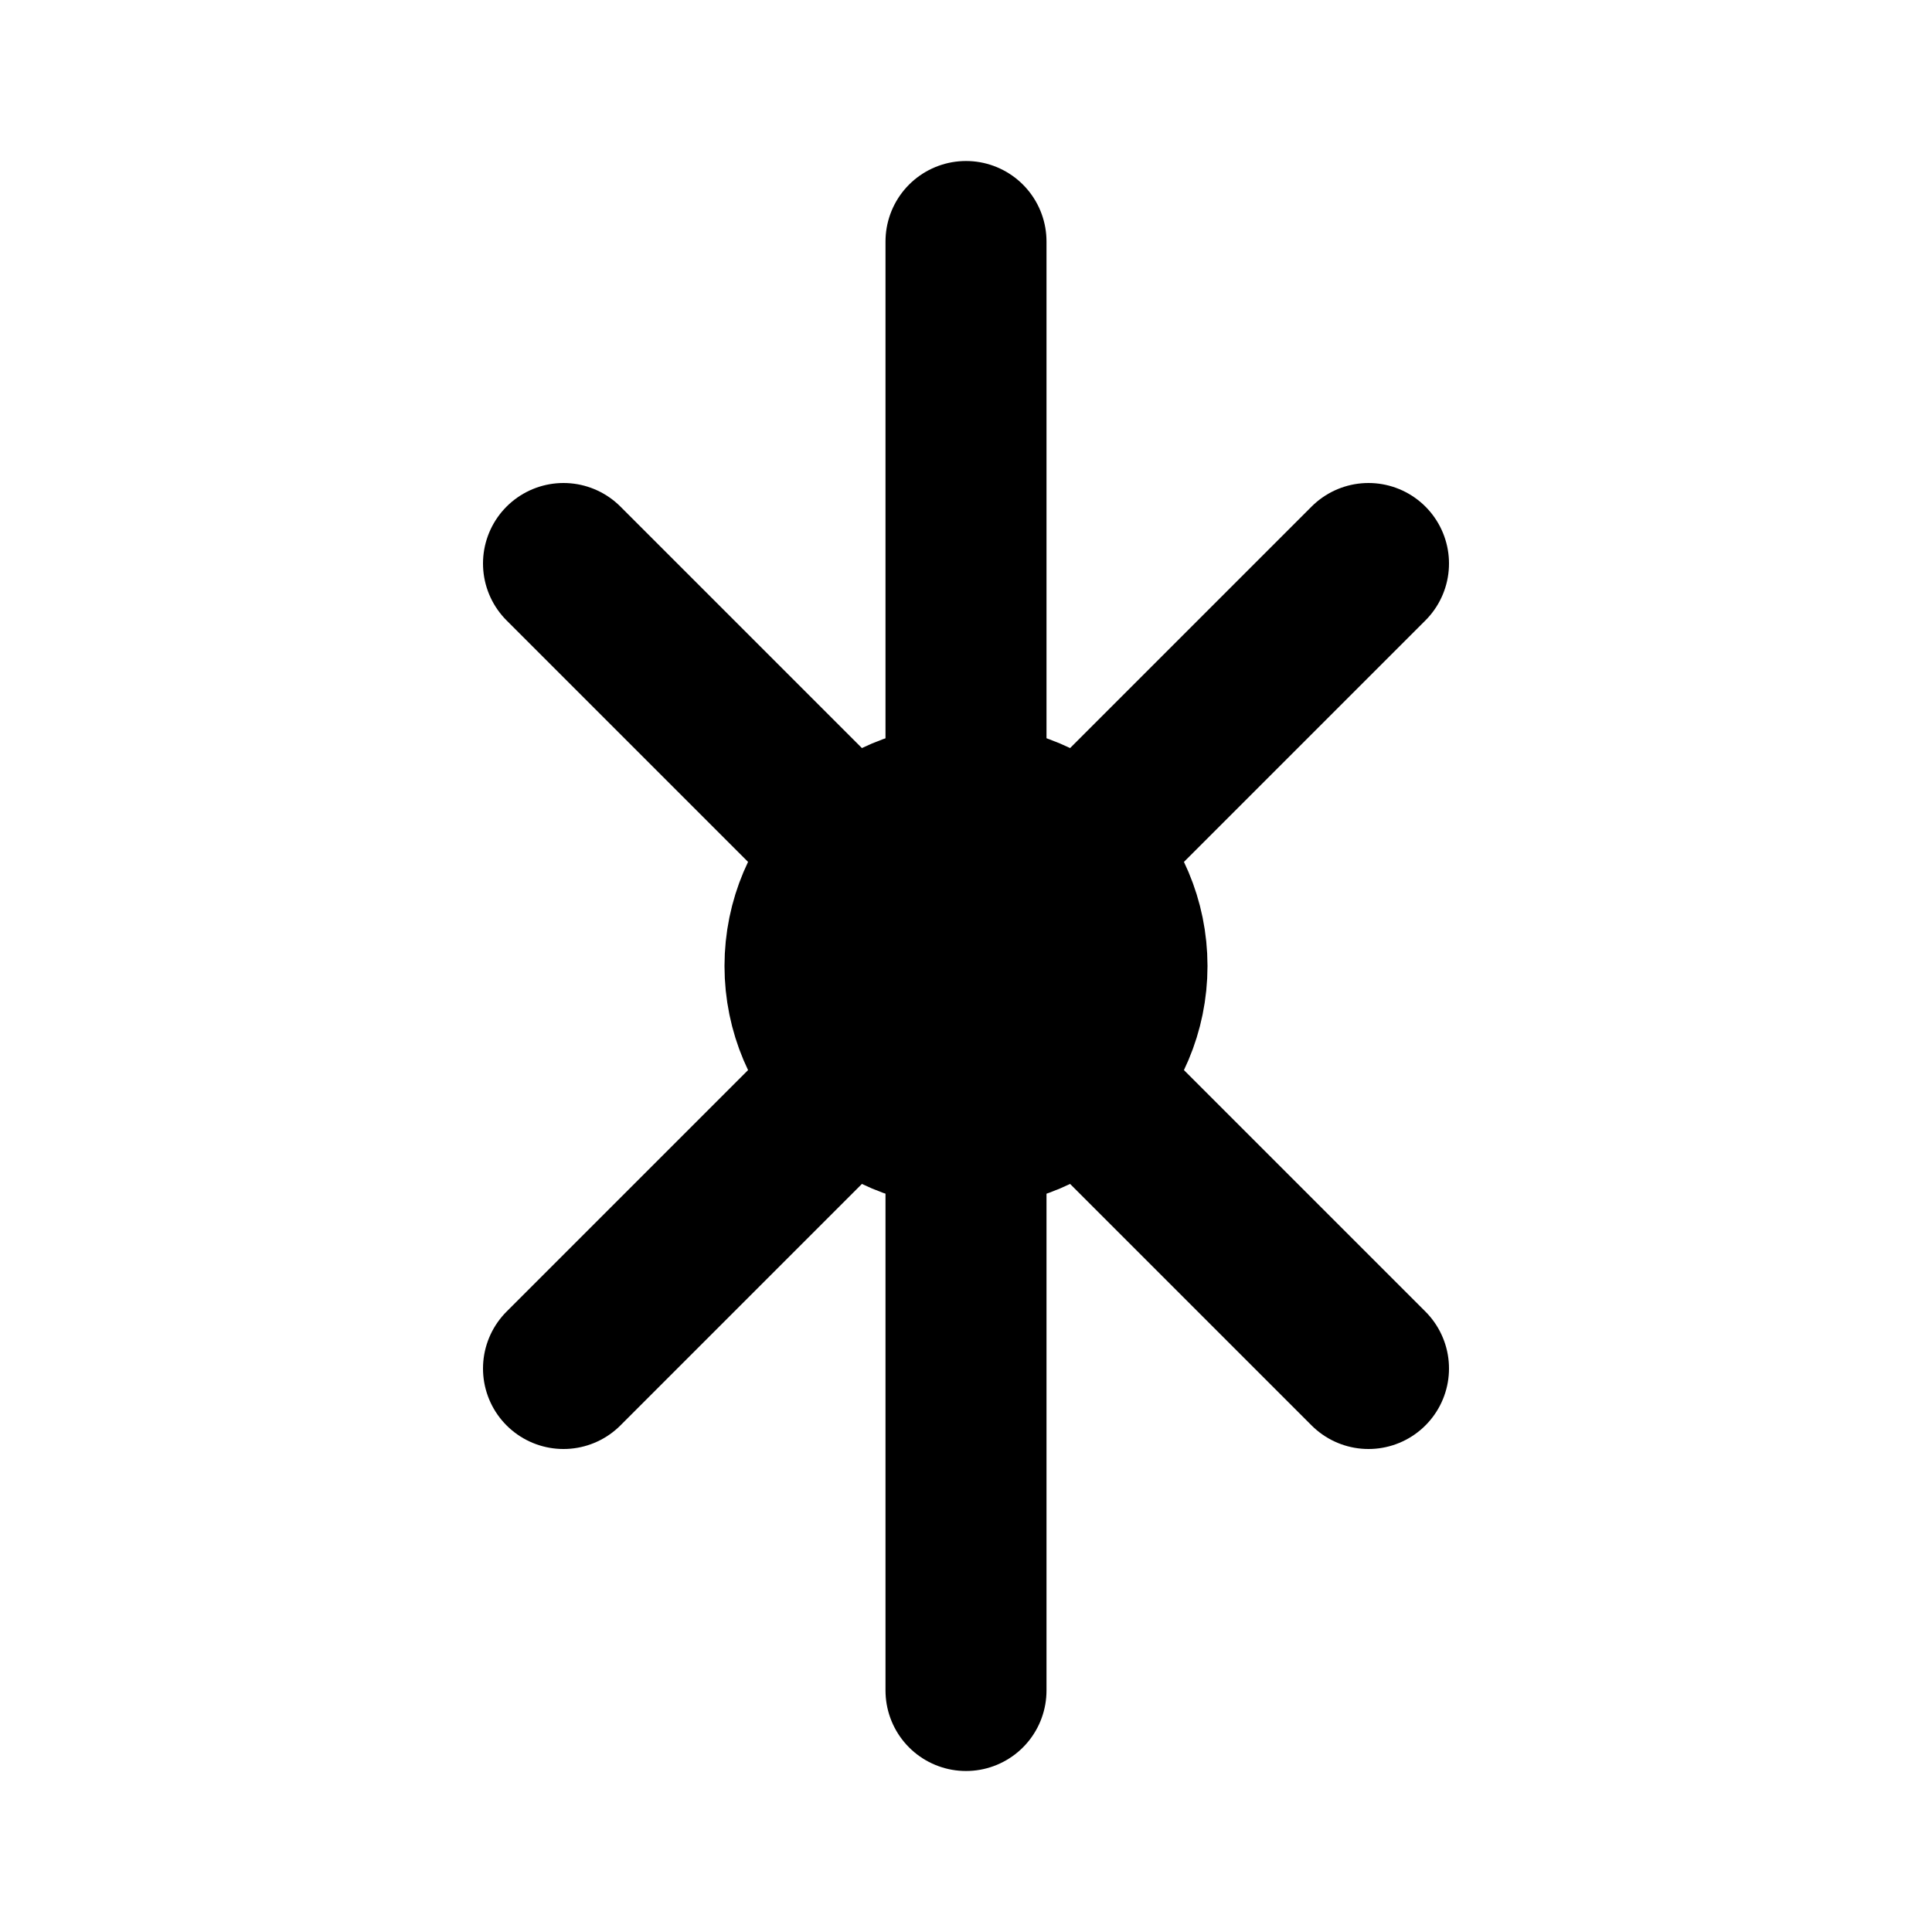 <svg xmlns="http://www.w3.org/2000/svg" viewBox="0 0 24 24" fill="none" stroke="currentColor" stroke-width="2" stroke-linecap="round" stroke-linejoin="round">
  <path d="M12 3v18"/>
  <path d="M17 7l-5 5-5-5"/>
  <path d="M7 17l5-5 5 5"/>
  <circle cx="12" cy="12" r="2"/>
</svg>